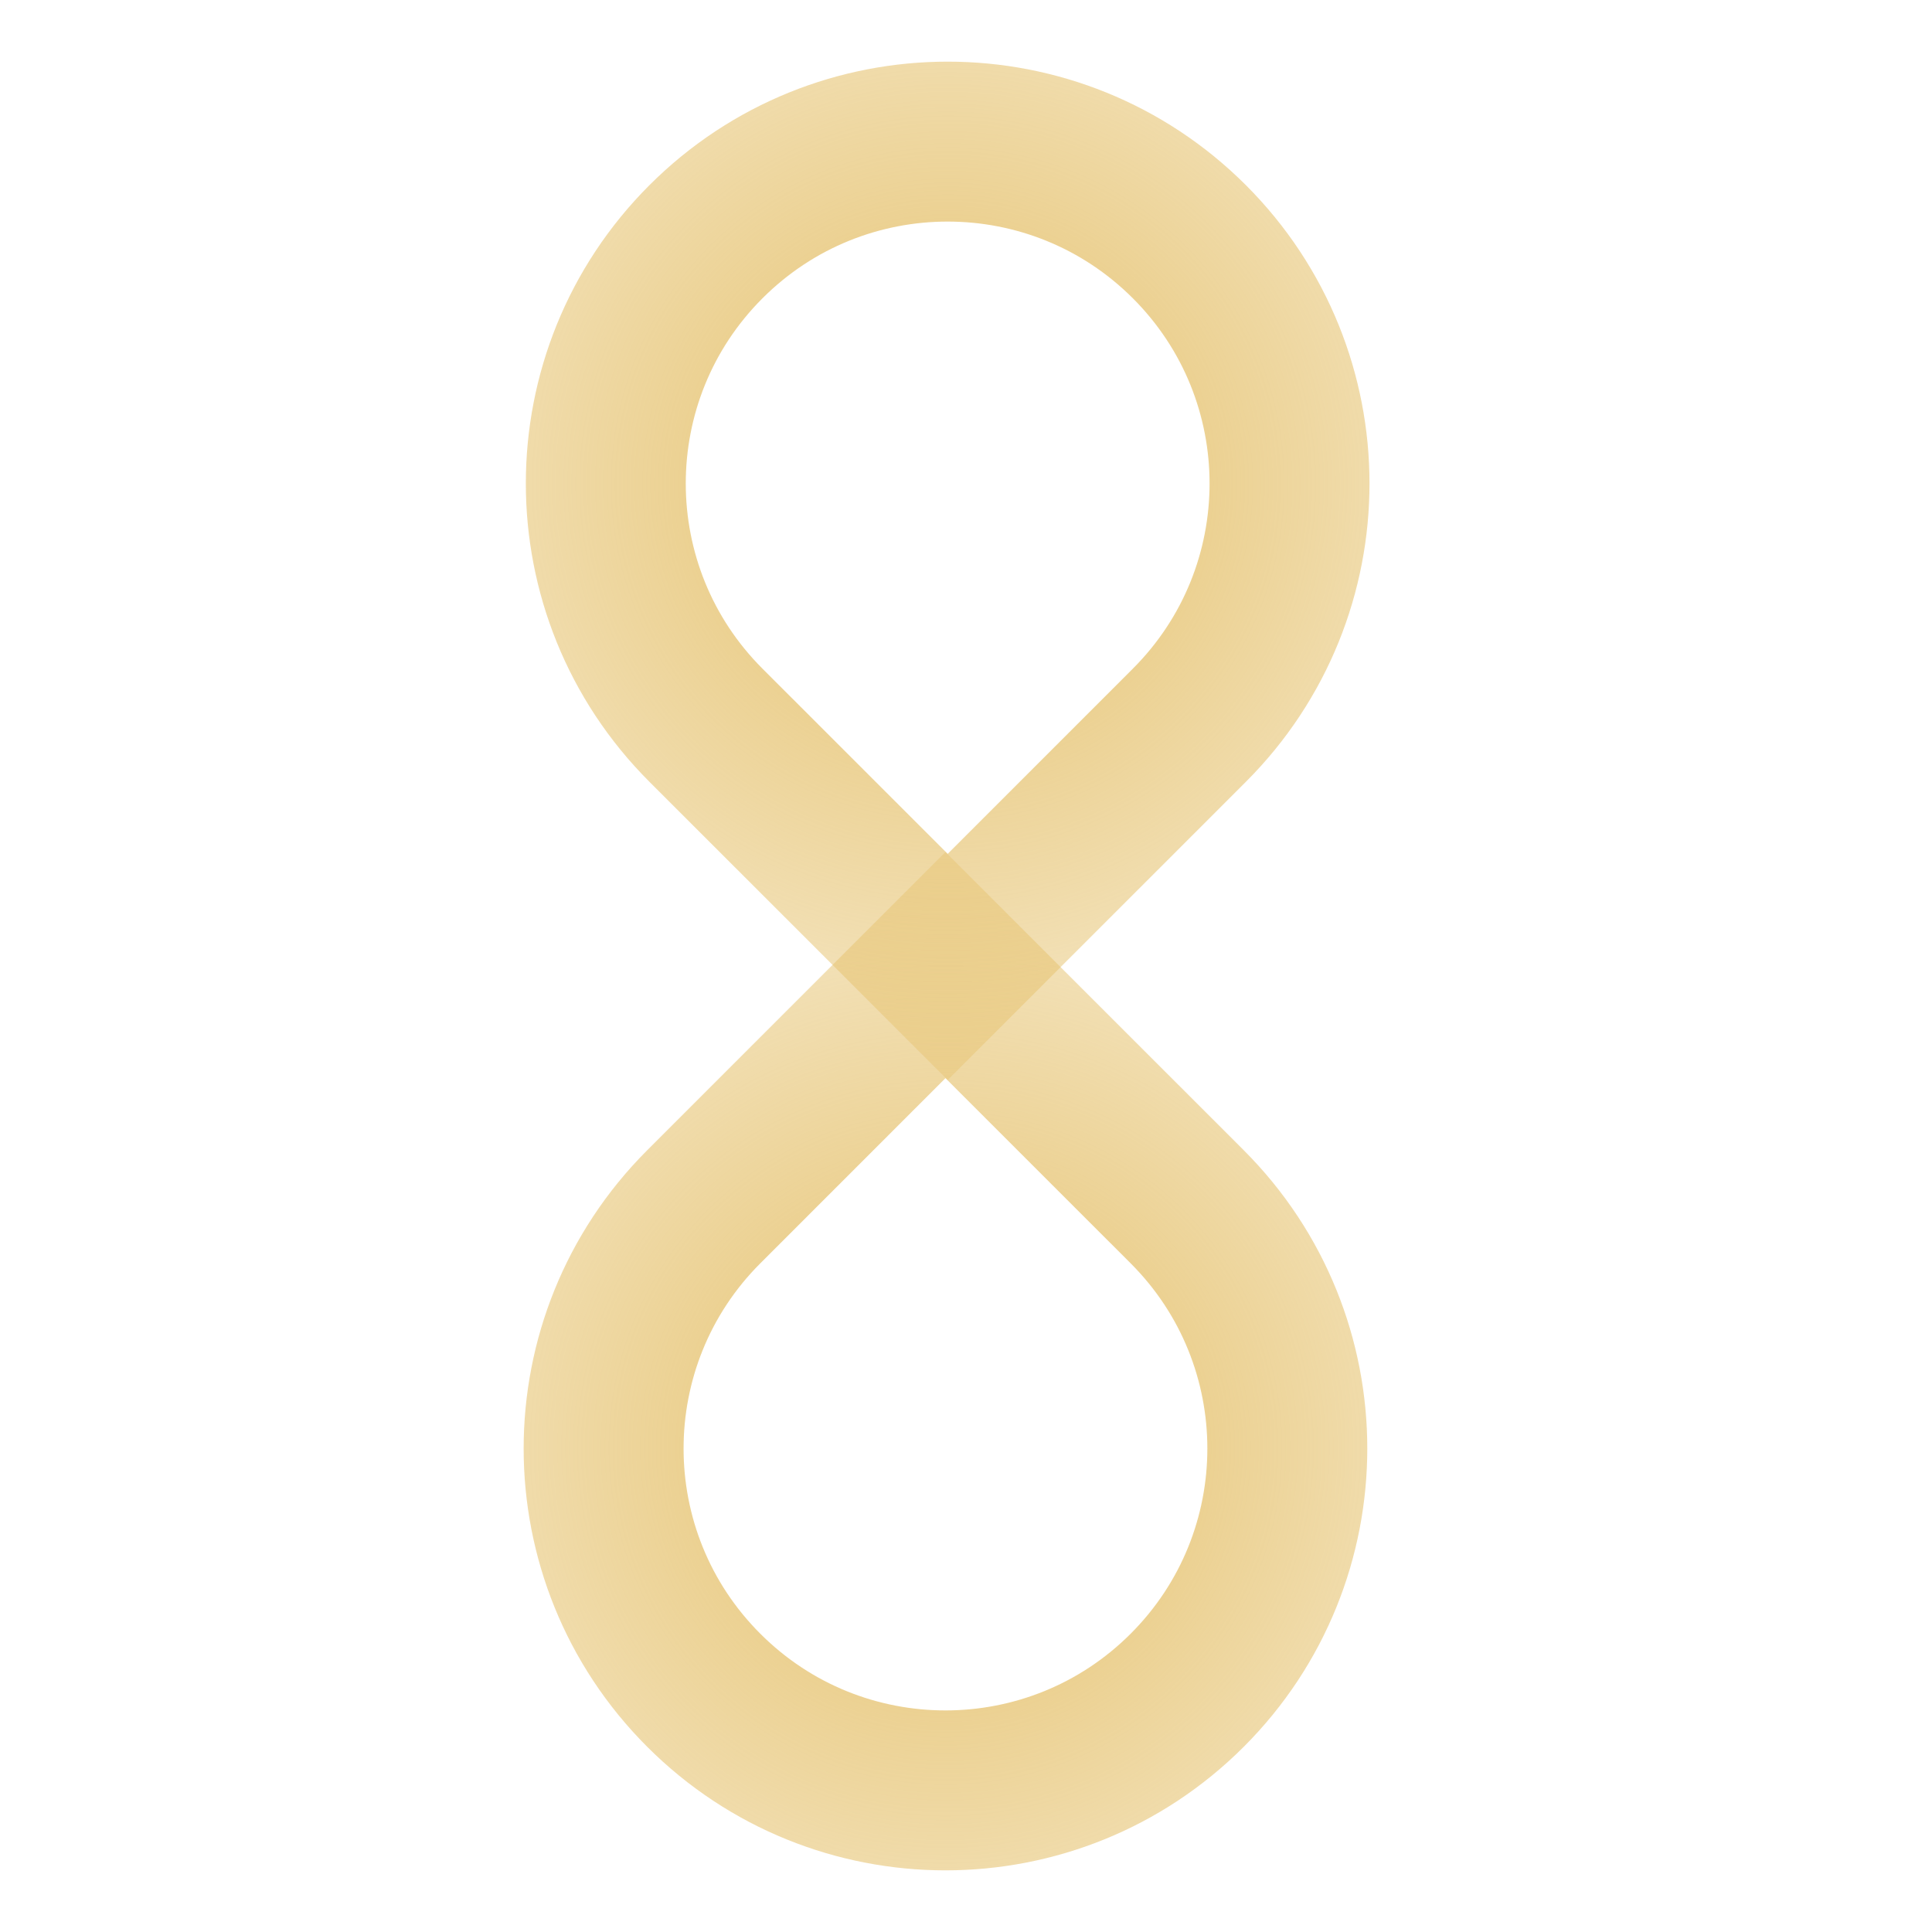<svg  viewBox="0 0 46 46" fill="none" xmlns="http://www.w3.org/2000/svg">
<path d="M16.756 40.244C13.577 37.066 13.577 31.912 16.756 28.733L22.511 22.978L28.267 28.733C31.445 31.912 31.445 37.066 28.267 40.244V40.244C25.088 43.423 19.934 43.423 16.756 40.244V40.244Z" stroke="url(#paint0_angular_6_248)" stroke-width="3.808"/>
<path d="M28.319 5.756C31.498 8.934 31.498 14.088 28.319 17.267L22.564 23.022L16.808 17.267C13.629 14.088 13.629 8.934 16.808 5.756V5.756C19.987 2.577 25.14 2.577 28.319 5.756V5.756Z" stroke="url(#paint1_angular_6_248)" stroke-width="3.808"/>
<defs>
<radialGradient id="paint0_angular_6_248" cx="0" cy="0" r="1" gradientUnits="userSpaceOnUse" gradientTransform="translate(22.511 34.489) rotate(-90) scale(14.438)">
<stop stop-color="#E5C16C"/>
<stop offset="1" stop-color="#E5C16C" stop-opacity="0.4"/>
</radialGradient>
<radialGradient id="paint1_angular_6_248" cx="0" cy="0" r="1" gradientUnits="userSpaceOnUse" gradientTransform="translate(22.564 11.511) rotate(90) scale(14.438)">
<stop stop-color="#E5C16C"/>
<stop offset="1" stop-color="#E5C16C" stop-opacity="0.4"/>
</radialGradient>
</defs>
</svg>
